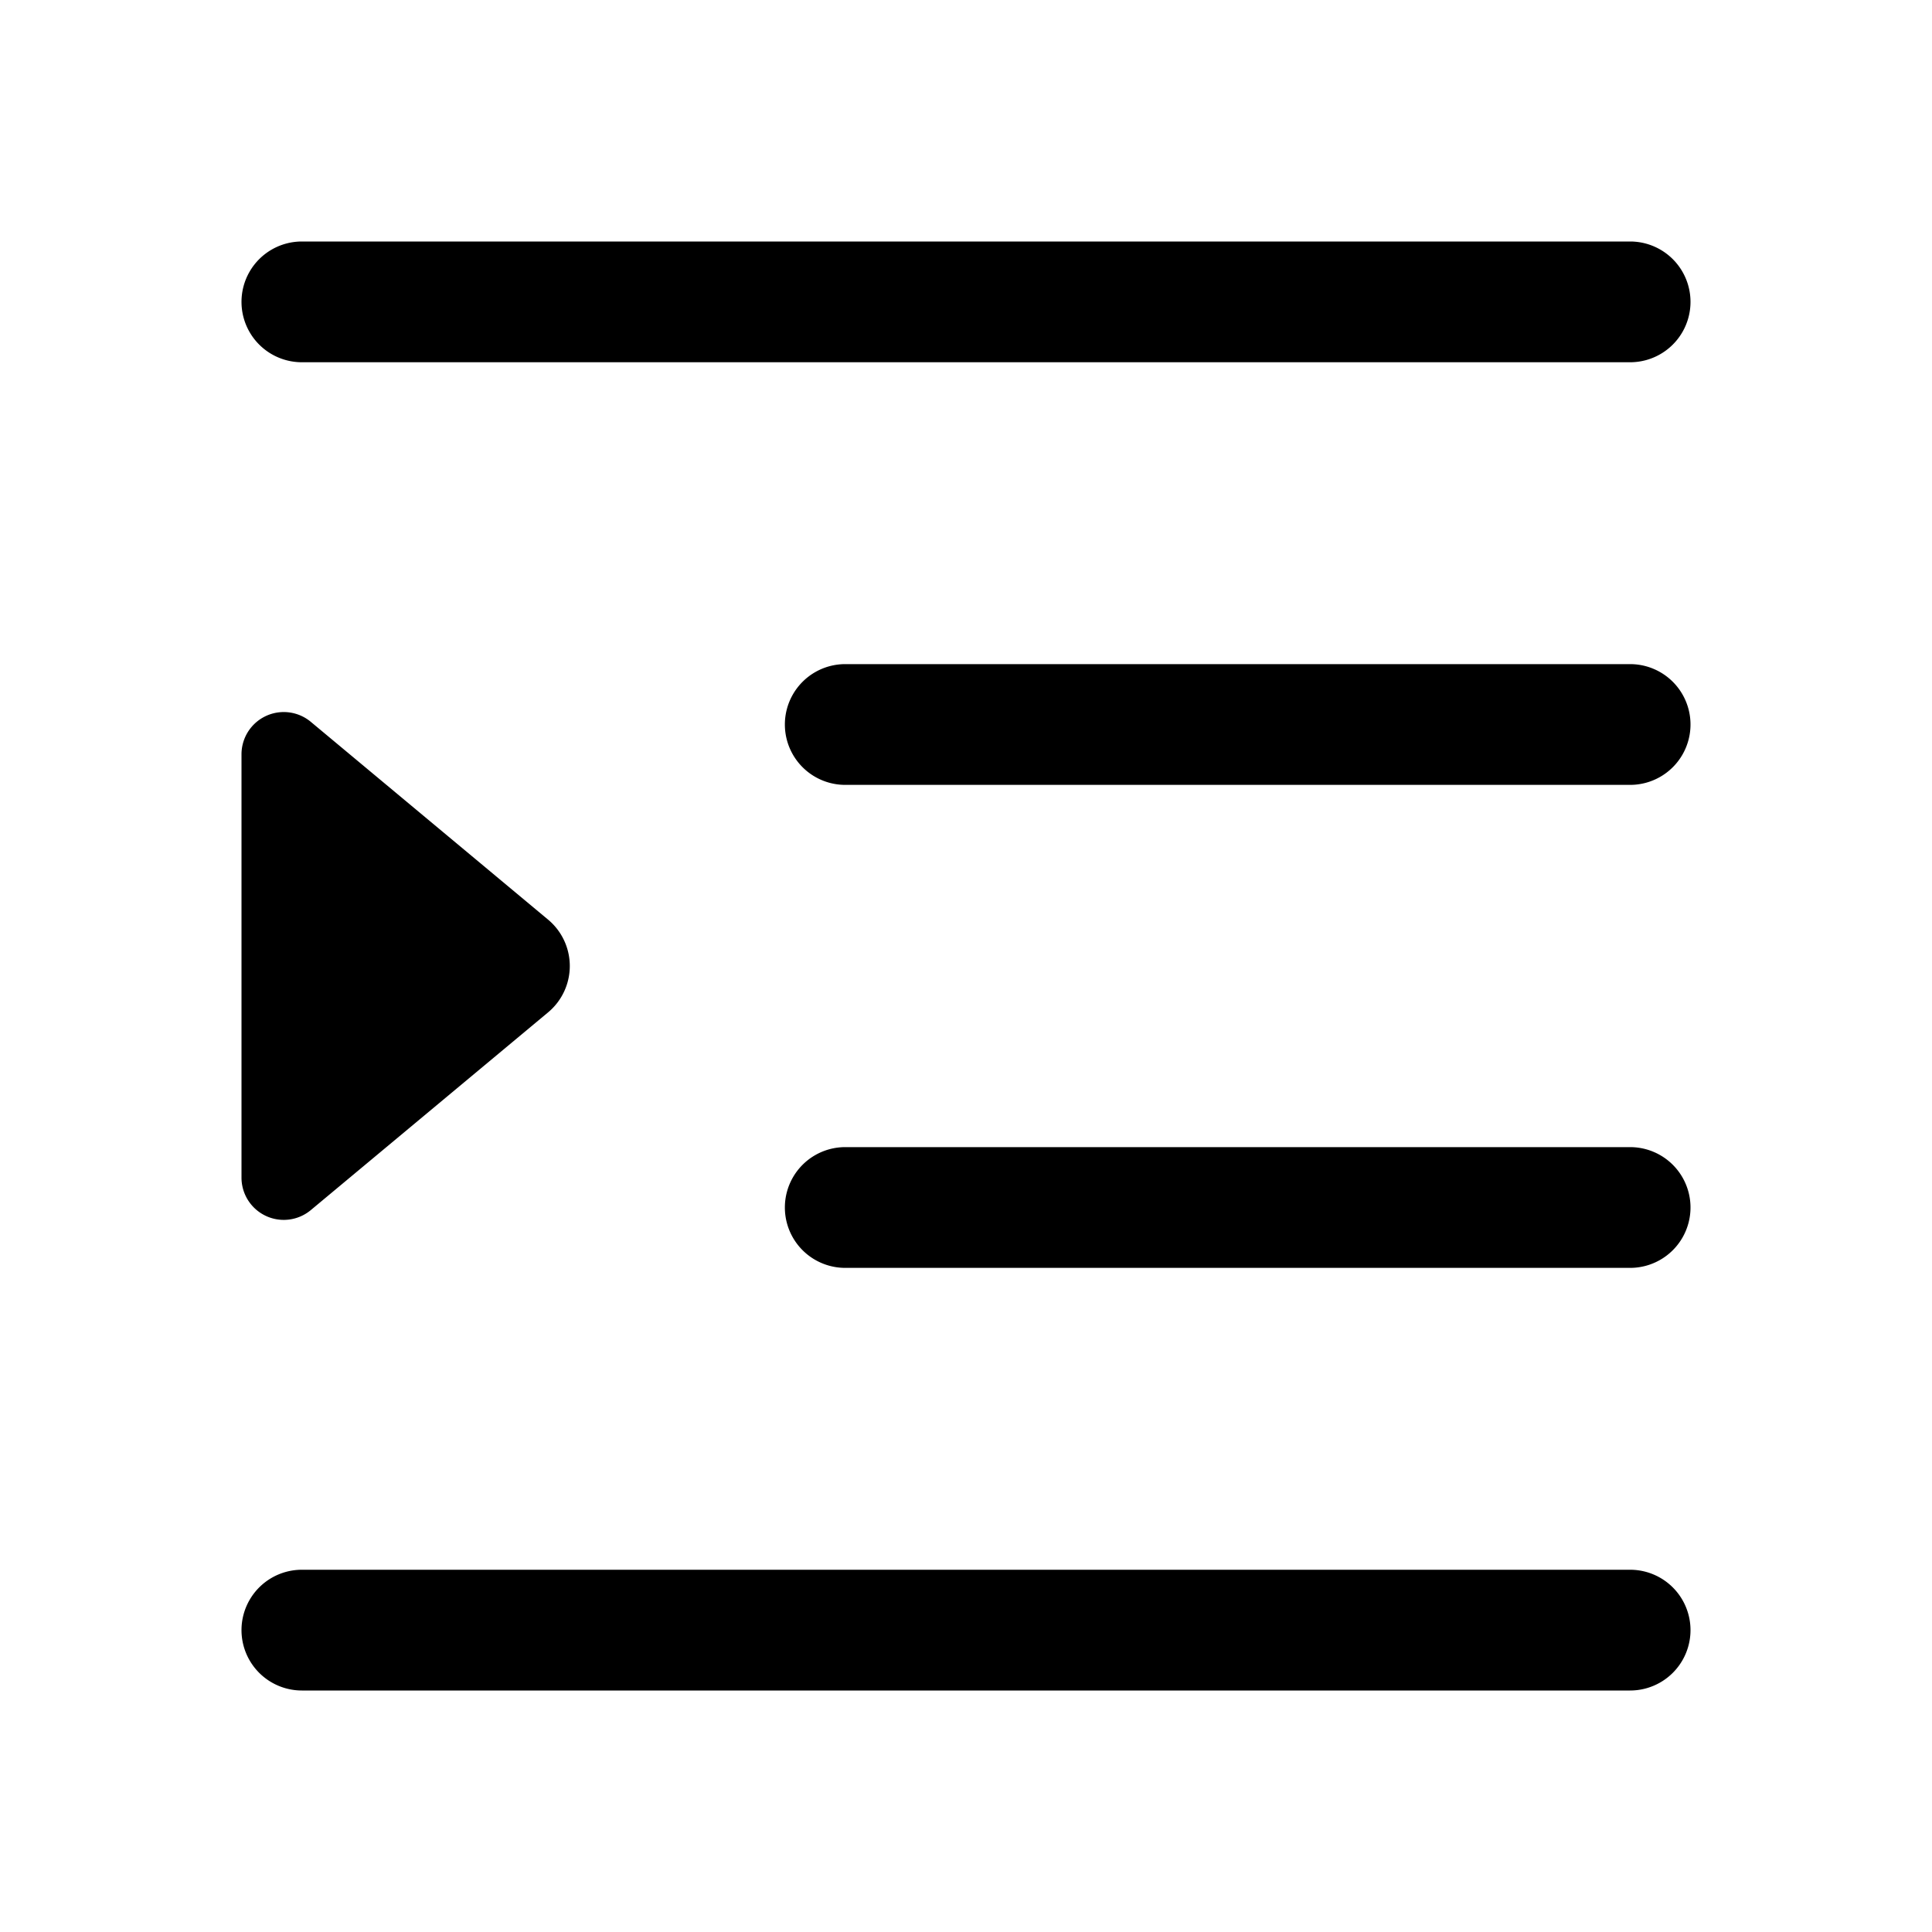 <svg xmlns="http://www.w3.org/2000/svg" viewBox="0 0 32 32"><path fill="currentColor" fill-rule="nonzero" d="M27 26a1 1 0 0 1 0 2H5a1 1 0 0 1 0-2zm0-7a1 1 0 0 1 0 2H14a1 1 0 0 1 0-2zM4.162 12.046a.7.7 0 0 1 .986-.09l3.93 3.276a1 1 0 0 1 0 1.536l-3.93 3.275A.7.7 0 0 1 4 19.505v-7.01a.7.7 0 0 1 .162-.449M27 11a1 1 0 0 1 0 2H14a1 1 0 0 1 0-2zm0-7a1 1 0 0 1 0 2H5a1 1 0 1 1 0-2z"/></svg>